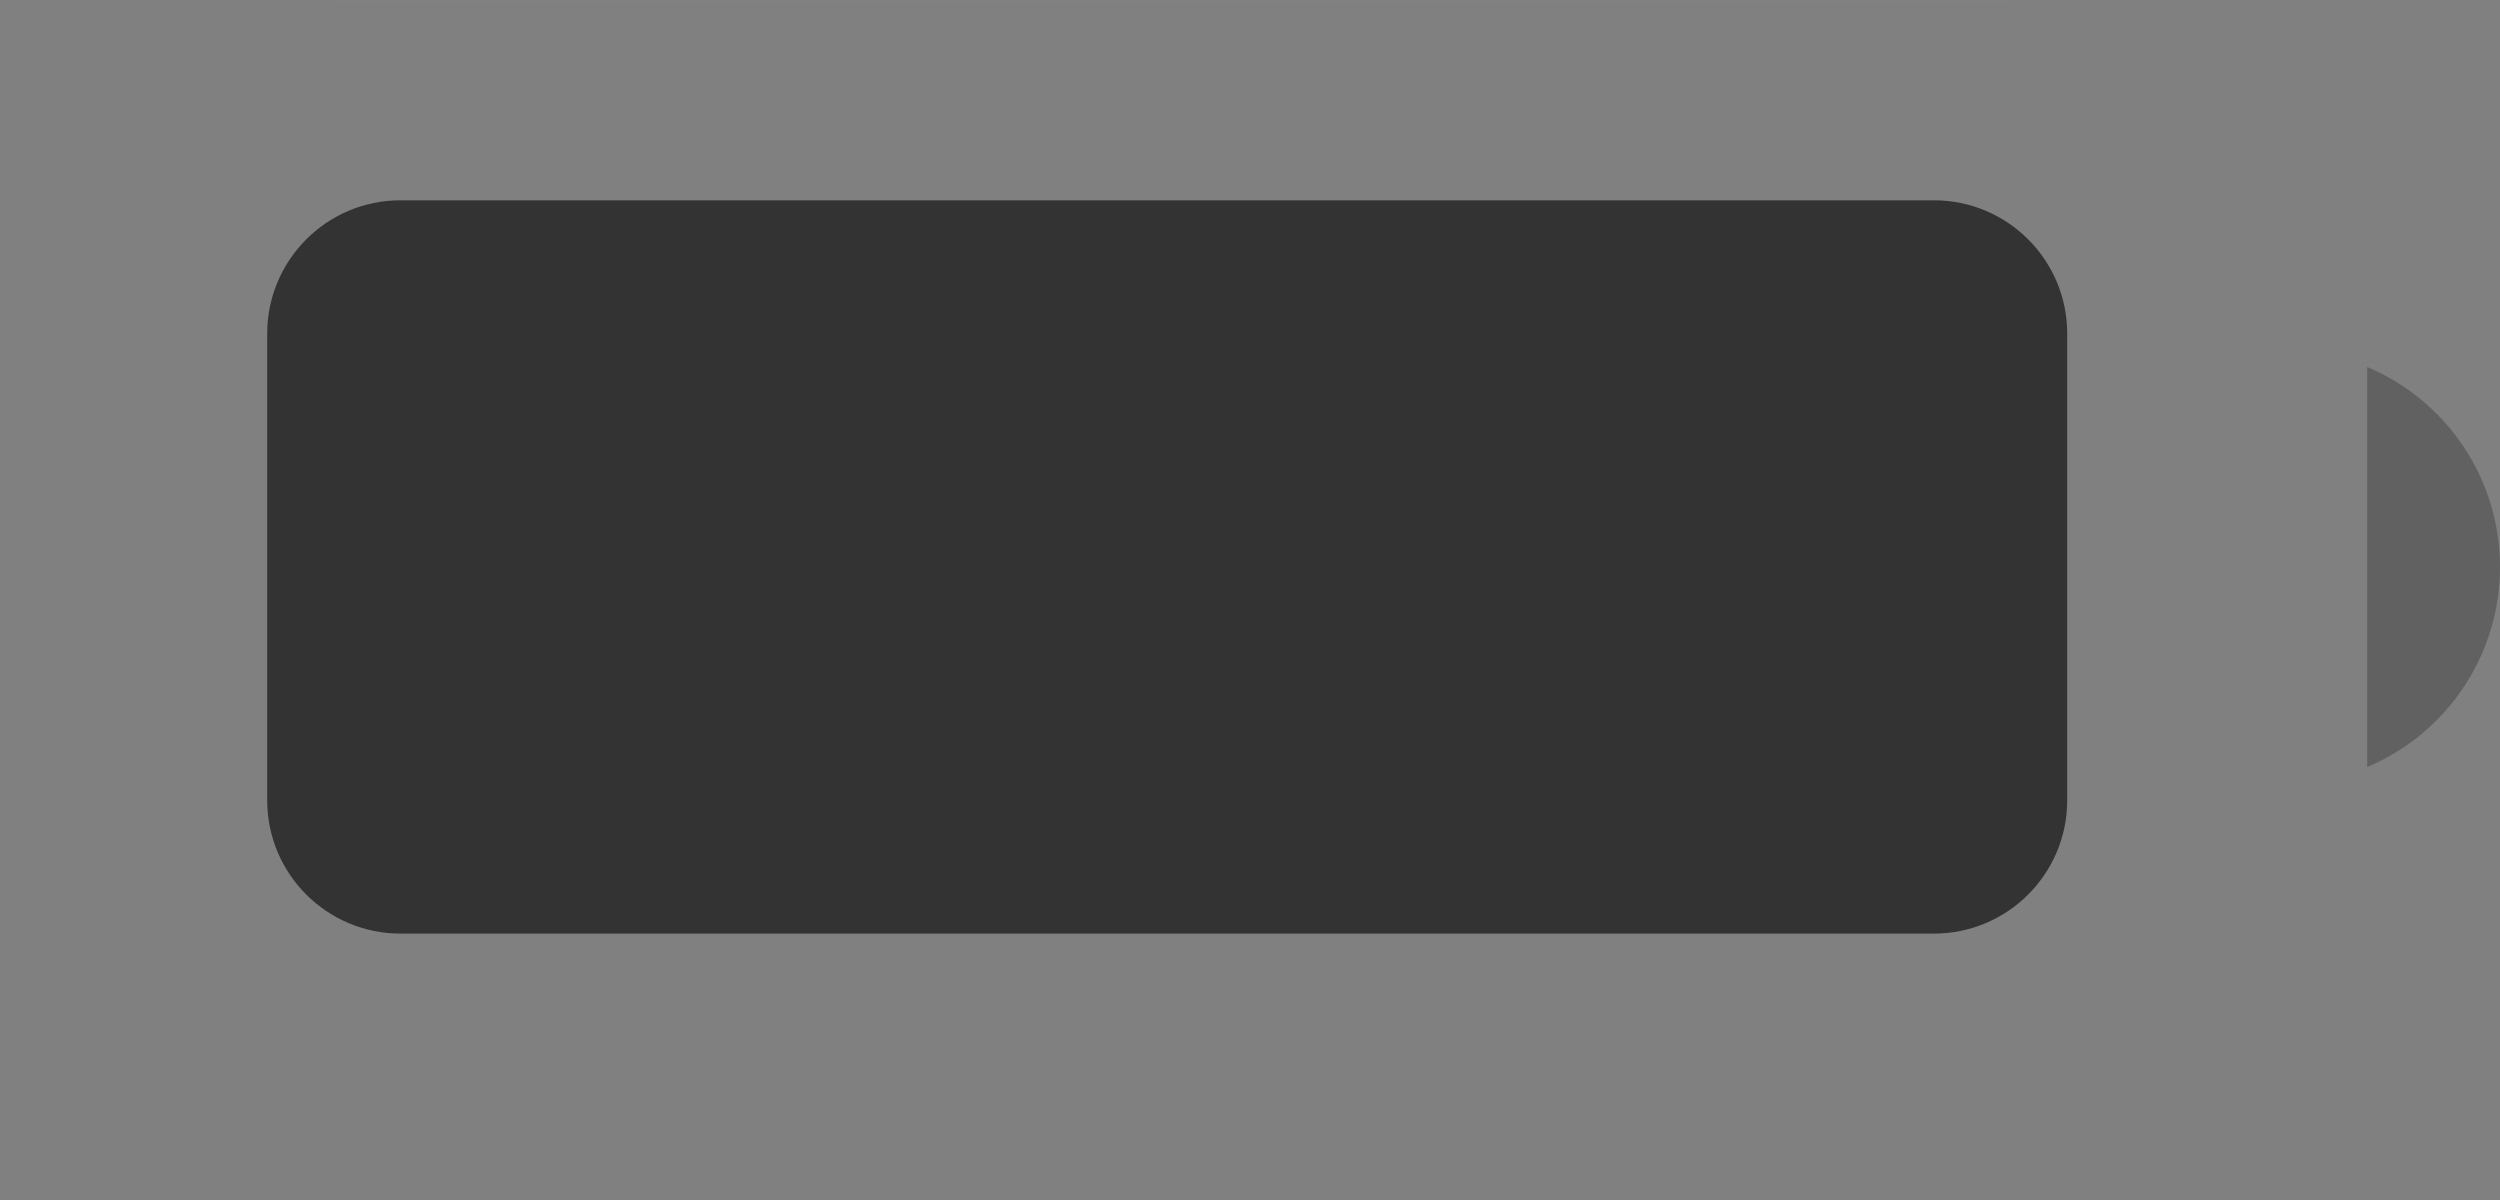 <svg width="25" height="12" viewBox="0 0 25 12" fill="none" xmlns="http://www.w3.org/2000/svg">
<rect x="0" y="0" width="25" height="12" fill="#808080" stroke="none"/>
<g opacity="0.35">
<path opacity="0.35" d="M3.339 0.503H20.005C21.202 0.503 22.172 1.473 22.172 2.67V8.669C22.172 9.866 21.202 10.836 20.005 10.836H3.339C2.142 10.836 1.172 9.866 1.172 8.669V2.67C1.172 1.473 2.142 0.503 3.339 0.503Z" stroke="white"/>
<path opacity="0.35" d="M20.005 0.503H3.339C2.142 0.503 1.172 1.473 1.172 2.67V8.669C1.172 9.866 2.142 10.836 3.339 10.836H20.005C21.202 10.836 22.172 9.866 22.172 8.669V2.67C22.172 1.473 21.202 0.503 20.005 0.503Z" stroke="#333333" stroke-miterlimit="10"/>
</g>
<path opacity="0.4" d="M23.672 3.67V7.67C24.066 7.504 24.401 7.226 24.638 6.87C24.874 6.515 25 6.097 25 5.67C25 5.243 24.874 4.825 24.638 4.47C24.401 4.114 24.066 3.836 23.672 3.67" fill="#333333"/>
<path d="M19.339 2.003H4.005C3.269 2.003 2.672 2.6 2.672 3.336V8.003C2.672 8.739 3.269 9.336 4.005 9.336H19.339C20.075 9.336 20.672 8.739 20.672 8.003V3.336C20.672 2.6 20.075 2.003 19.339 2.003Z" fill="#333333"/>
</svg>
